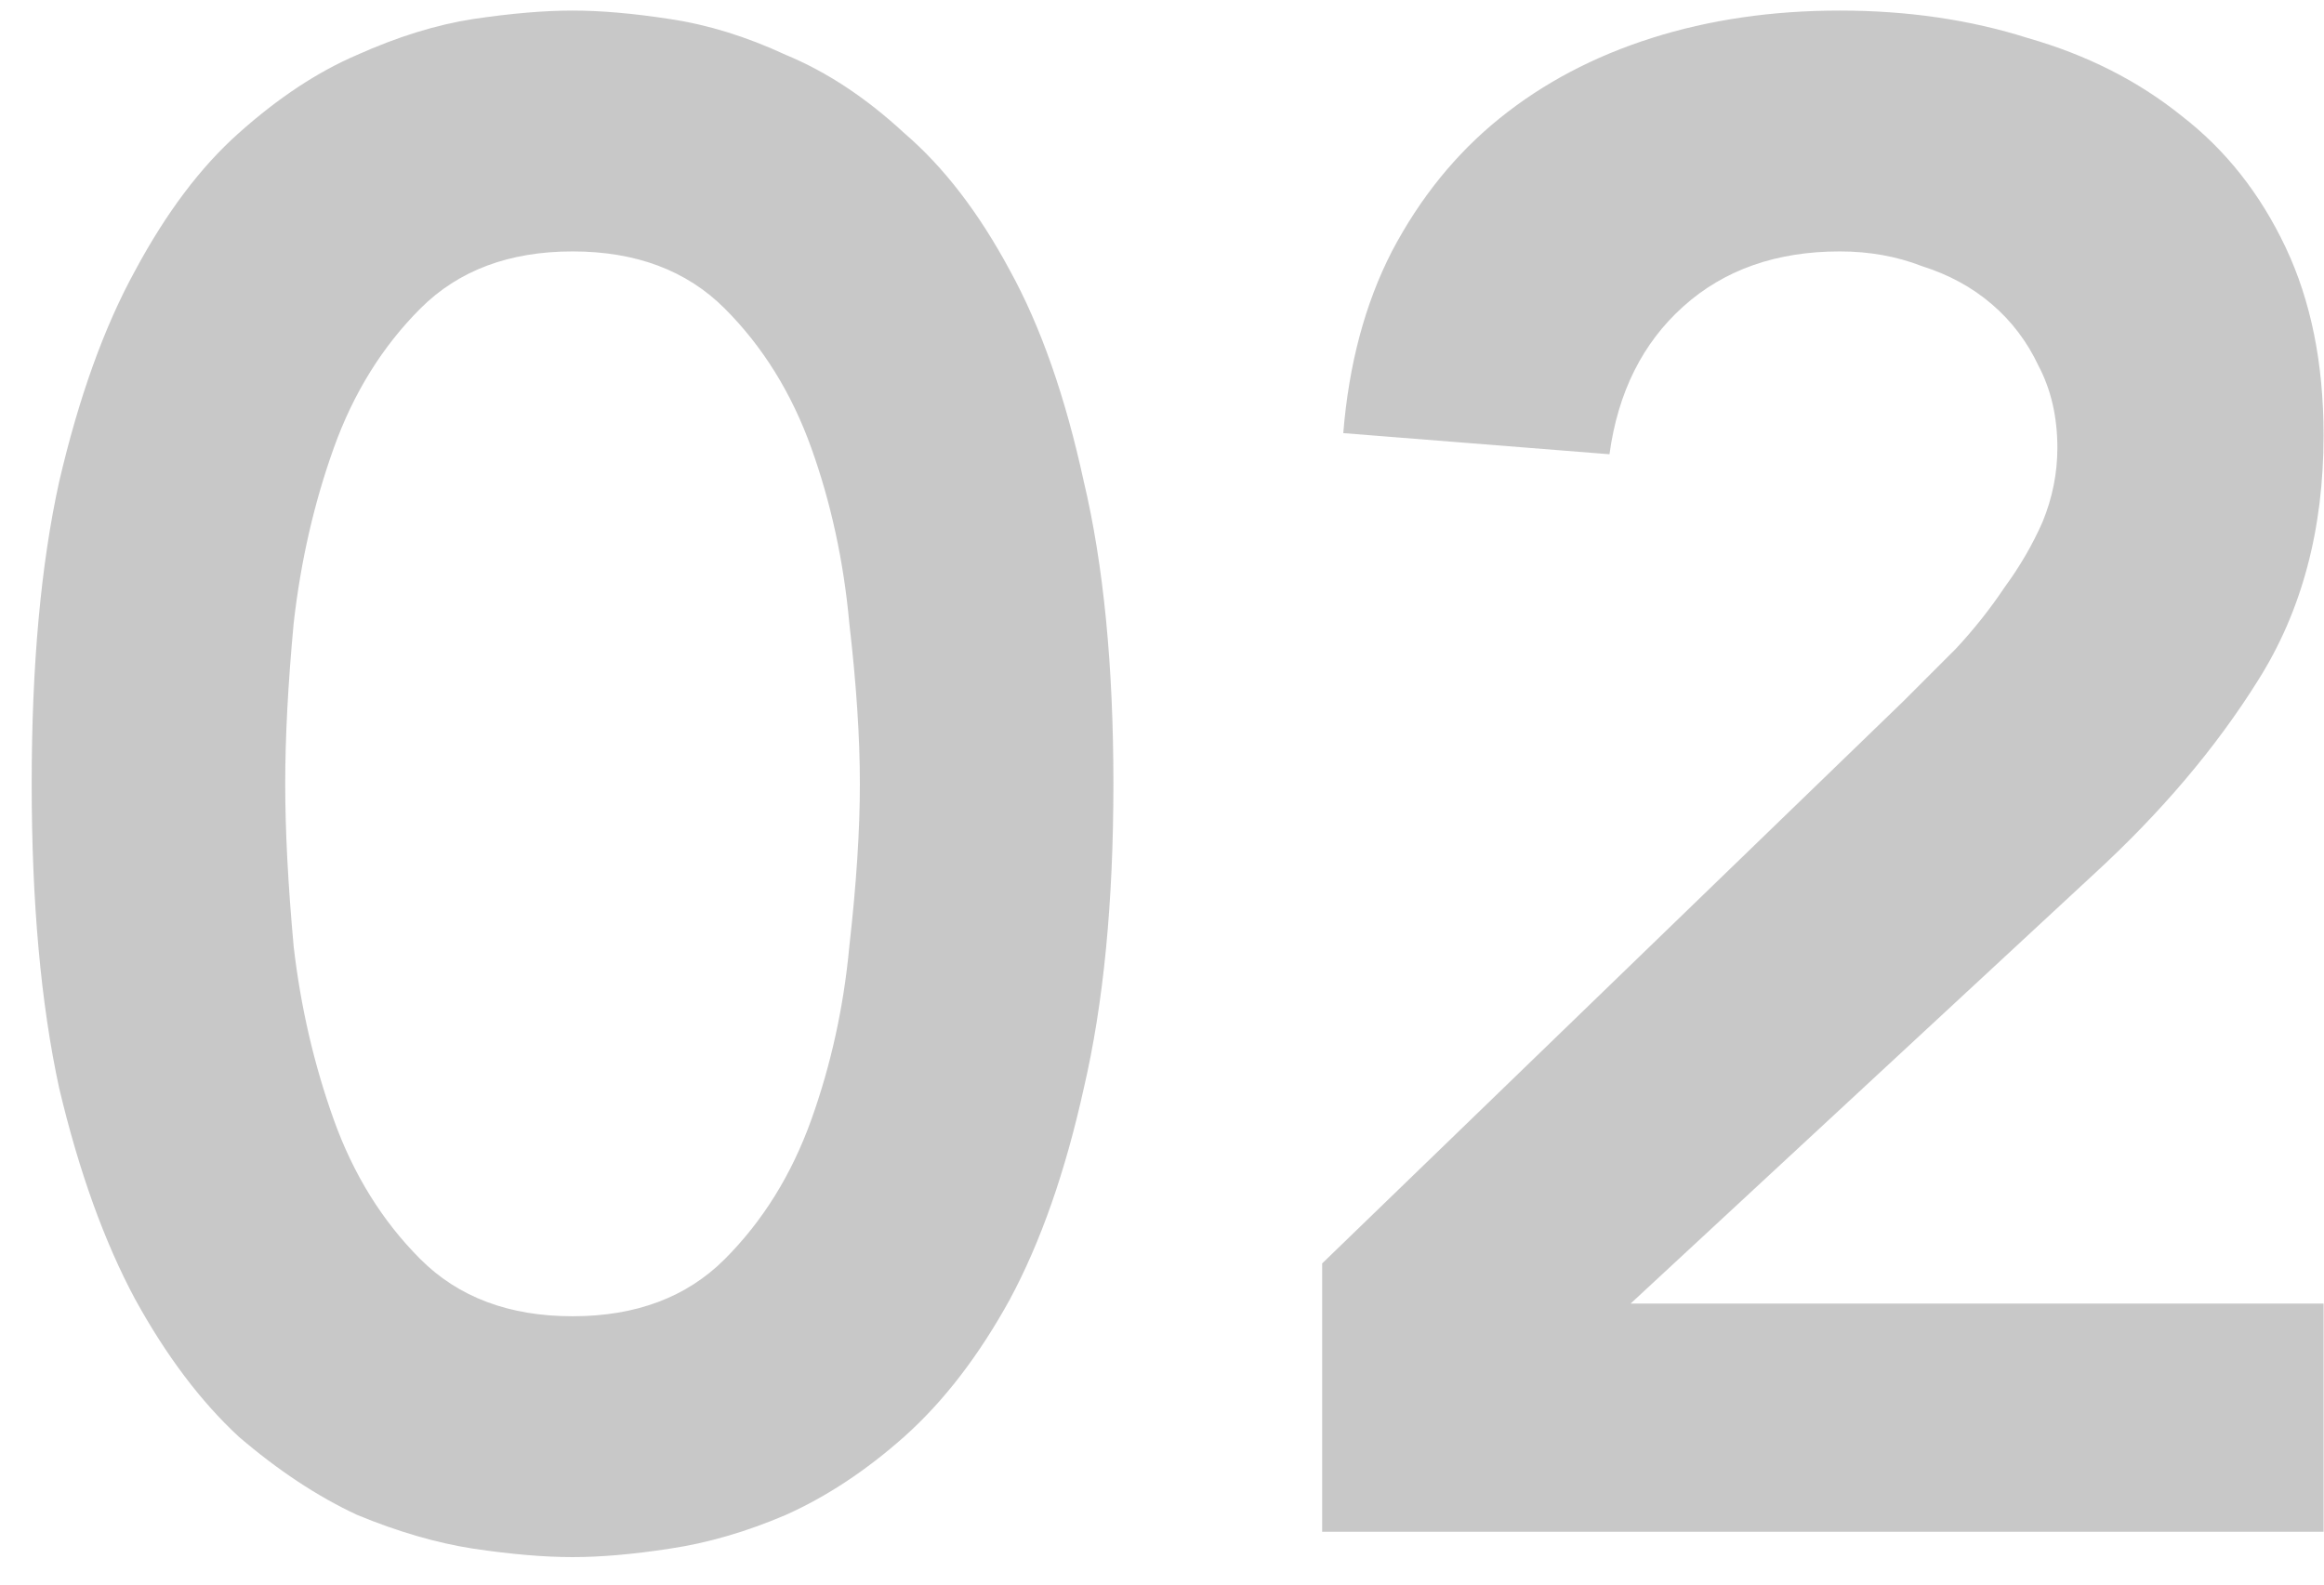 <svg width="44" height="30" viewBox="0 0 44 30" fill="none" xmlns="http://www.w3.org/2000/svg">
<path d="M0.6 14.84C0.6 12.6 0.773 10.693 1.12 9.12C1.493 7.52 1.973 6.187 2.56 5.12C3.147 4.027 3.8 3.16 4.52 2.52C5.267 1.853 6.013 1.36 6.76 1.04C7.533 0.693 8.267 0.467 8.96 0.36C9.68 0.253 10.307 0.2 10.84 0.2C11.373 0.2 11.987 0.253 12.68 0.36C13.4 0.467 14.133 0.693 14.88 1.04C15.653 1.36 16.4 1.853 17.12 2.52C17.867 3.16 18.533 4.027 19.12 5.12C19.707 6.187 20.173 7.52 20.52 9.12C20.893 10.693 21.08 12.6 21.08 14.84C21.08 17.08 20.893 19 20.52 20.6C20.173 22.173 19.707 23.507 19.12 24.6C18.533 25.667 17.867 26.533 17.12 27.2C16.4 27.84 15.653 28.333 14.88 28.68C14.133 29 13.4 29.213 12.68 29.32C11.987 29.427 11.373 29.48 10.84 29.48C10.307 29.48 9.68 29.427 8.96 29.32C8.267 29.213 7.533 29 6.76 28.68C6.013 28.333 5.267 27.84 4.52 27.2C3.8 26.533 3.147 25.667 2.56 24.6C1.973 23.507 1.493 22.173 1.12 20.6C0.773 19 0.6 17.08 0.6 14.84ZM5.4 14.84C5.4 15.72 5.453 16.747 5.56 17.92C5.693 19.067 5.947 20.16 6.32 21.2C6.693 22.24 7.24 23.12 7.96 23.84C8.68 24.56 9.64 24.92 10.84 24.92C12.04 24.92 13 24.56 13.72 23.84C14.44 23.12 14.987 22.24 15.36 21.2C15.733 20.16 15.973 19.067 16.08 17.92C16.213 16.747 16.28 15.72 16.28 14.84C16.28 13.96 16.213 12.947 16.08 11.8C15.973 10.627 15.733 9.52 15.36 8.48C14.987 7.44 14.44 6.56 13.72 5.84C13 5.12 12.04 4.76 10.84 4.76C9.64 4.76 8.68 5.12 7.96 5.84C7.24 6.56 6.693 7.44 6.32 8.48C5.947 9.52 5.693 10.627 5.56 11.8C5.453 12.947 5.4 13.96 5.4 14.84ZM25.032 23.92L36.032 13.28C36.352 12.96 36.685 12.627 37.032 12.28C37.379 11.907 37.685 11.52 37.952 11.12C38.245 10.72 38.485 10.307 38.672 9.88C38.858 9.427 38.952 8.96 38.952 8.48C38.952 7.893 38.832 7.373 38.592 6.92C38.379 6.467 38.085 6.08 37.712 5.76C37.339 5.44 36.898 5.2 36.392 5.04C35.912 4.853 35.392 4.76 34.832 4.76C33.632 4.76 32.645 5.107 31.872 5.8C31.099 6.493 30.632 7.427 30.472 8.6L25.432 8.2C25.538 6.893 25.845 5.747 26.352 4.76C26.885 3.747 27.565 2.907 28.392 2.24C29.218 1.573 30.178 1.067 31.272 0.72C32.365 0.373 33.552 0.2 34.832 0.2C36.112 0.2 37.298 0.373 38.392 0.72C39.512 1.04 40.485 1.533 41.312 2.2C42.139 2.84 42.792 3.667 43.272 4.68C43.752 5.693 43.992 6.88 43.992 8.24C43.992 10.027 43.578 11.573 42.752 12.88C41.952 14.16 40.912 15.387 39.632 16.56L30.872 24.68H43.992V29H25.032V23.92Z" fill="#252525" fill-opacity="0.25"/>
</svg>
